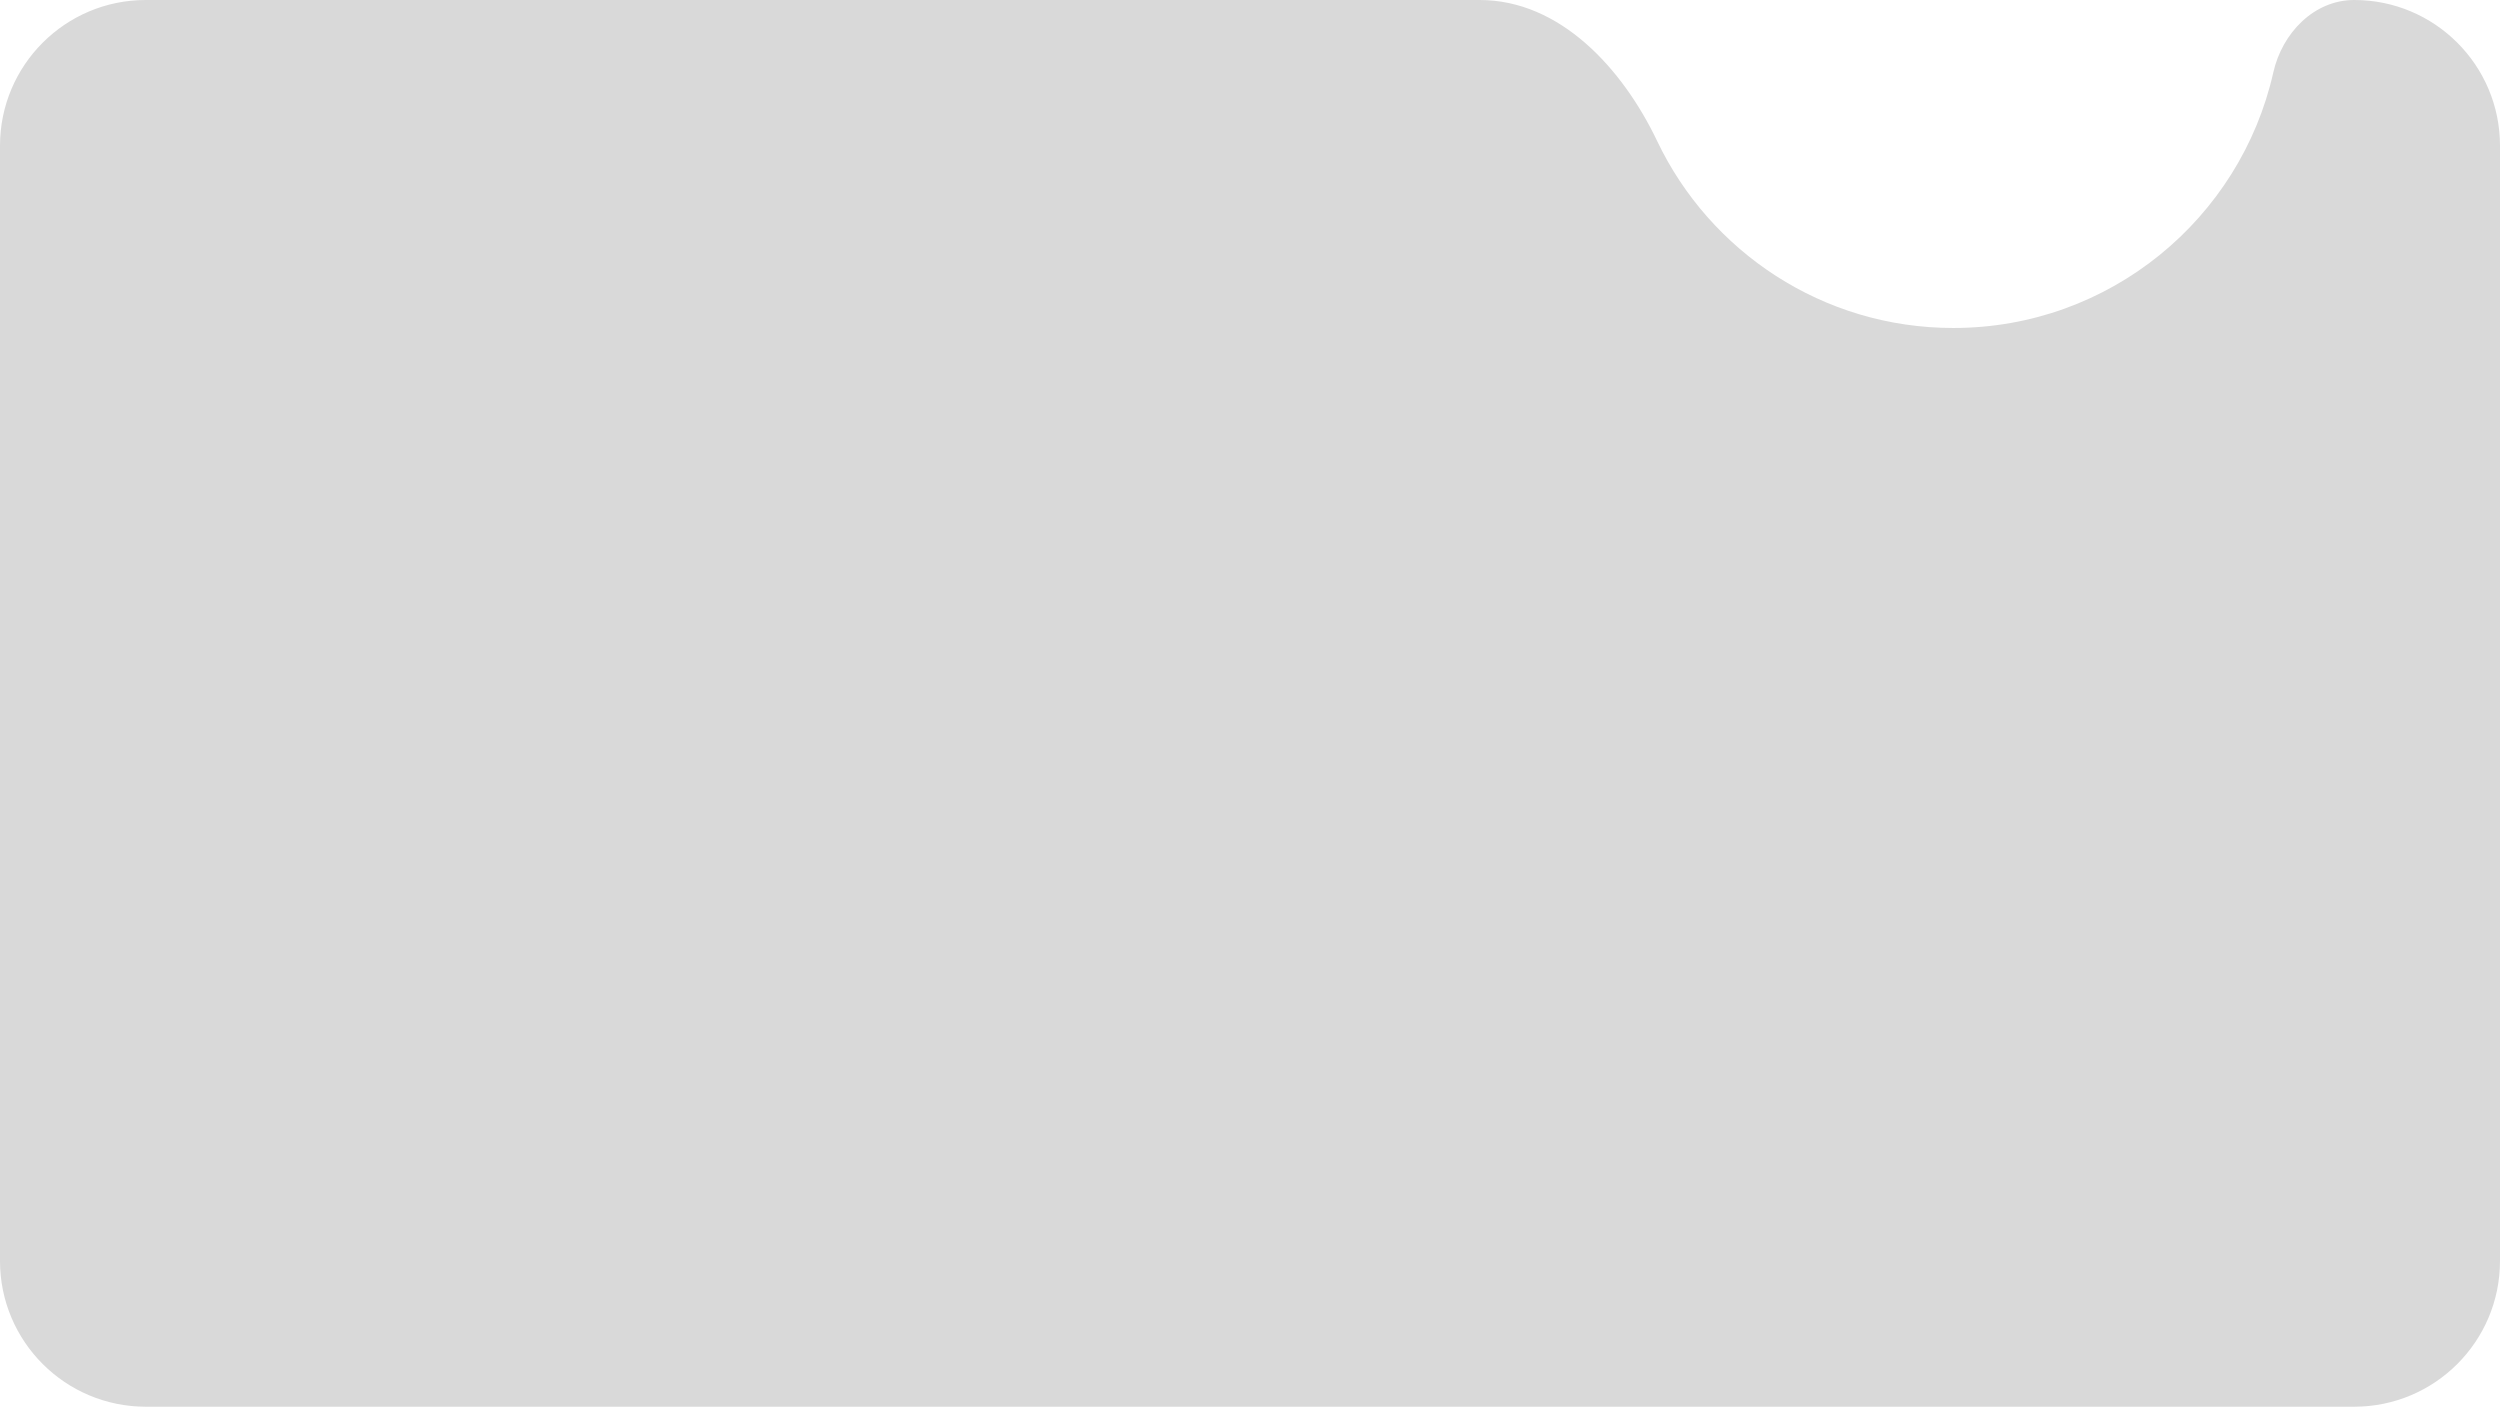 <svg width="343" height="193" viewBox="0 0 343 193" fill="none" xmlns="http://www.w3.org/2000/svg" xmlns:xlink="http://www.w3.org/1999/xlink">
<path fill-rule="evenodd" clip-rule="evenodd" d="M268 45C289.444 45 307.384 30.001 311.903 9.922C313.115 4.534 317.477 0 323 0C334.046 0 343 8.954 343 20V173C343 184.046 334.046 193 323 193H20C8.954 193 0 184.046 0 173V20C0 8.954 8.954 0 20 0H203C214.046 0 222.606 9.382 227.362 19.352C234.597 34.519 250.075 45 268 45Z" fill="#D9D9D9"/>
<path fill-rule="evenodd" clip-rule="evenodd" d="M268 45C289.444 45 307.384 30.001 311.903 9.922C313.115 4.534 317.477 0 323 0C334.046 0 343 8.954 343 20V173C343 184.046 334.046 193 323 193H20C8.954 193 0 184.046 0 173V20C0 8.954 8.954 0 20 0H203C214.046 0 222.606 9.382 227.362 19.352C234.597 34.519 250.075 45 268 45Z" fill="url(#pattern0)"/>
<defs>
<pattern id="pattern0" patternContentUnits="objectBoundingBox" width="1" height="1">
<use xlink:href="#image0_4808_10051" transform="matrix(0.001 0 0 0.001 -0.07 -0.154)"/>
</pattern>
</defs>
</svg>
